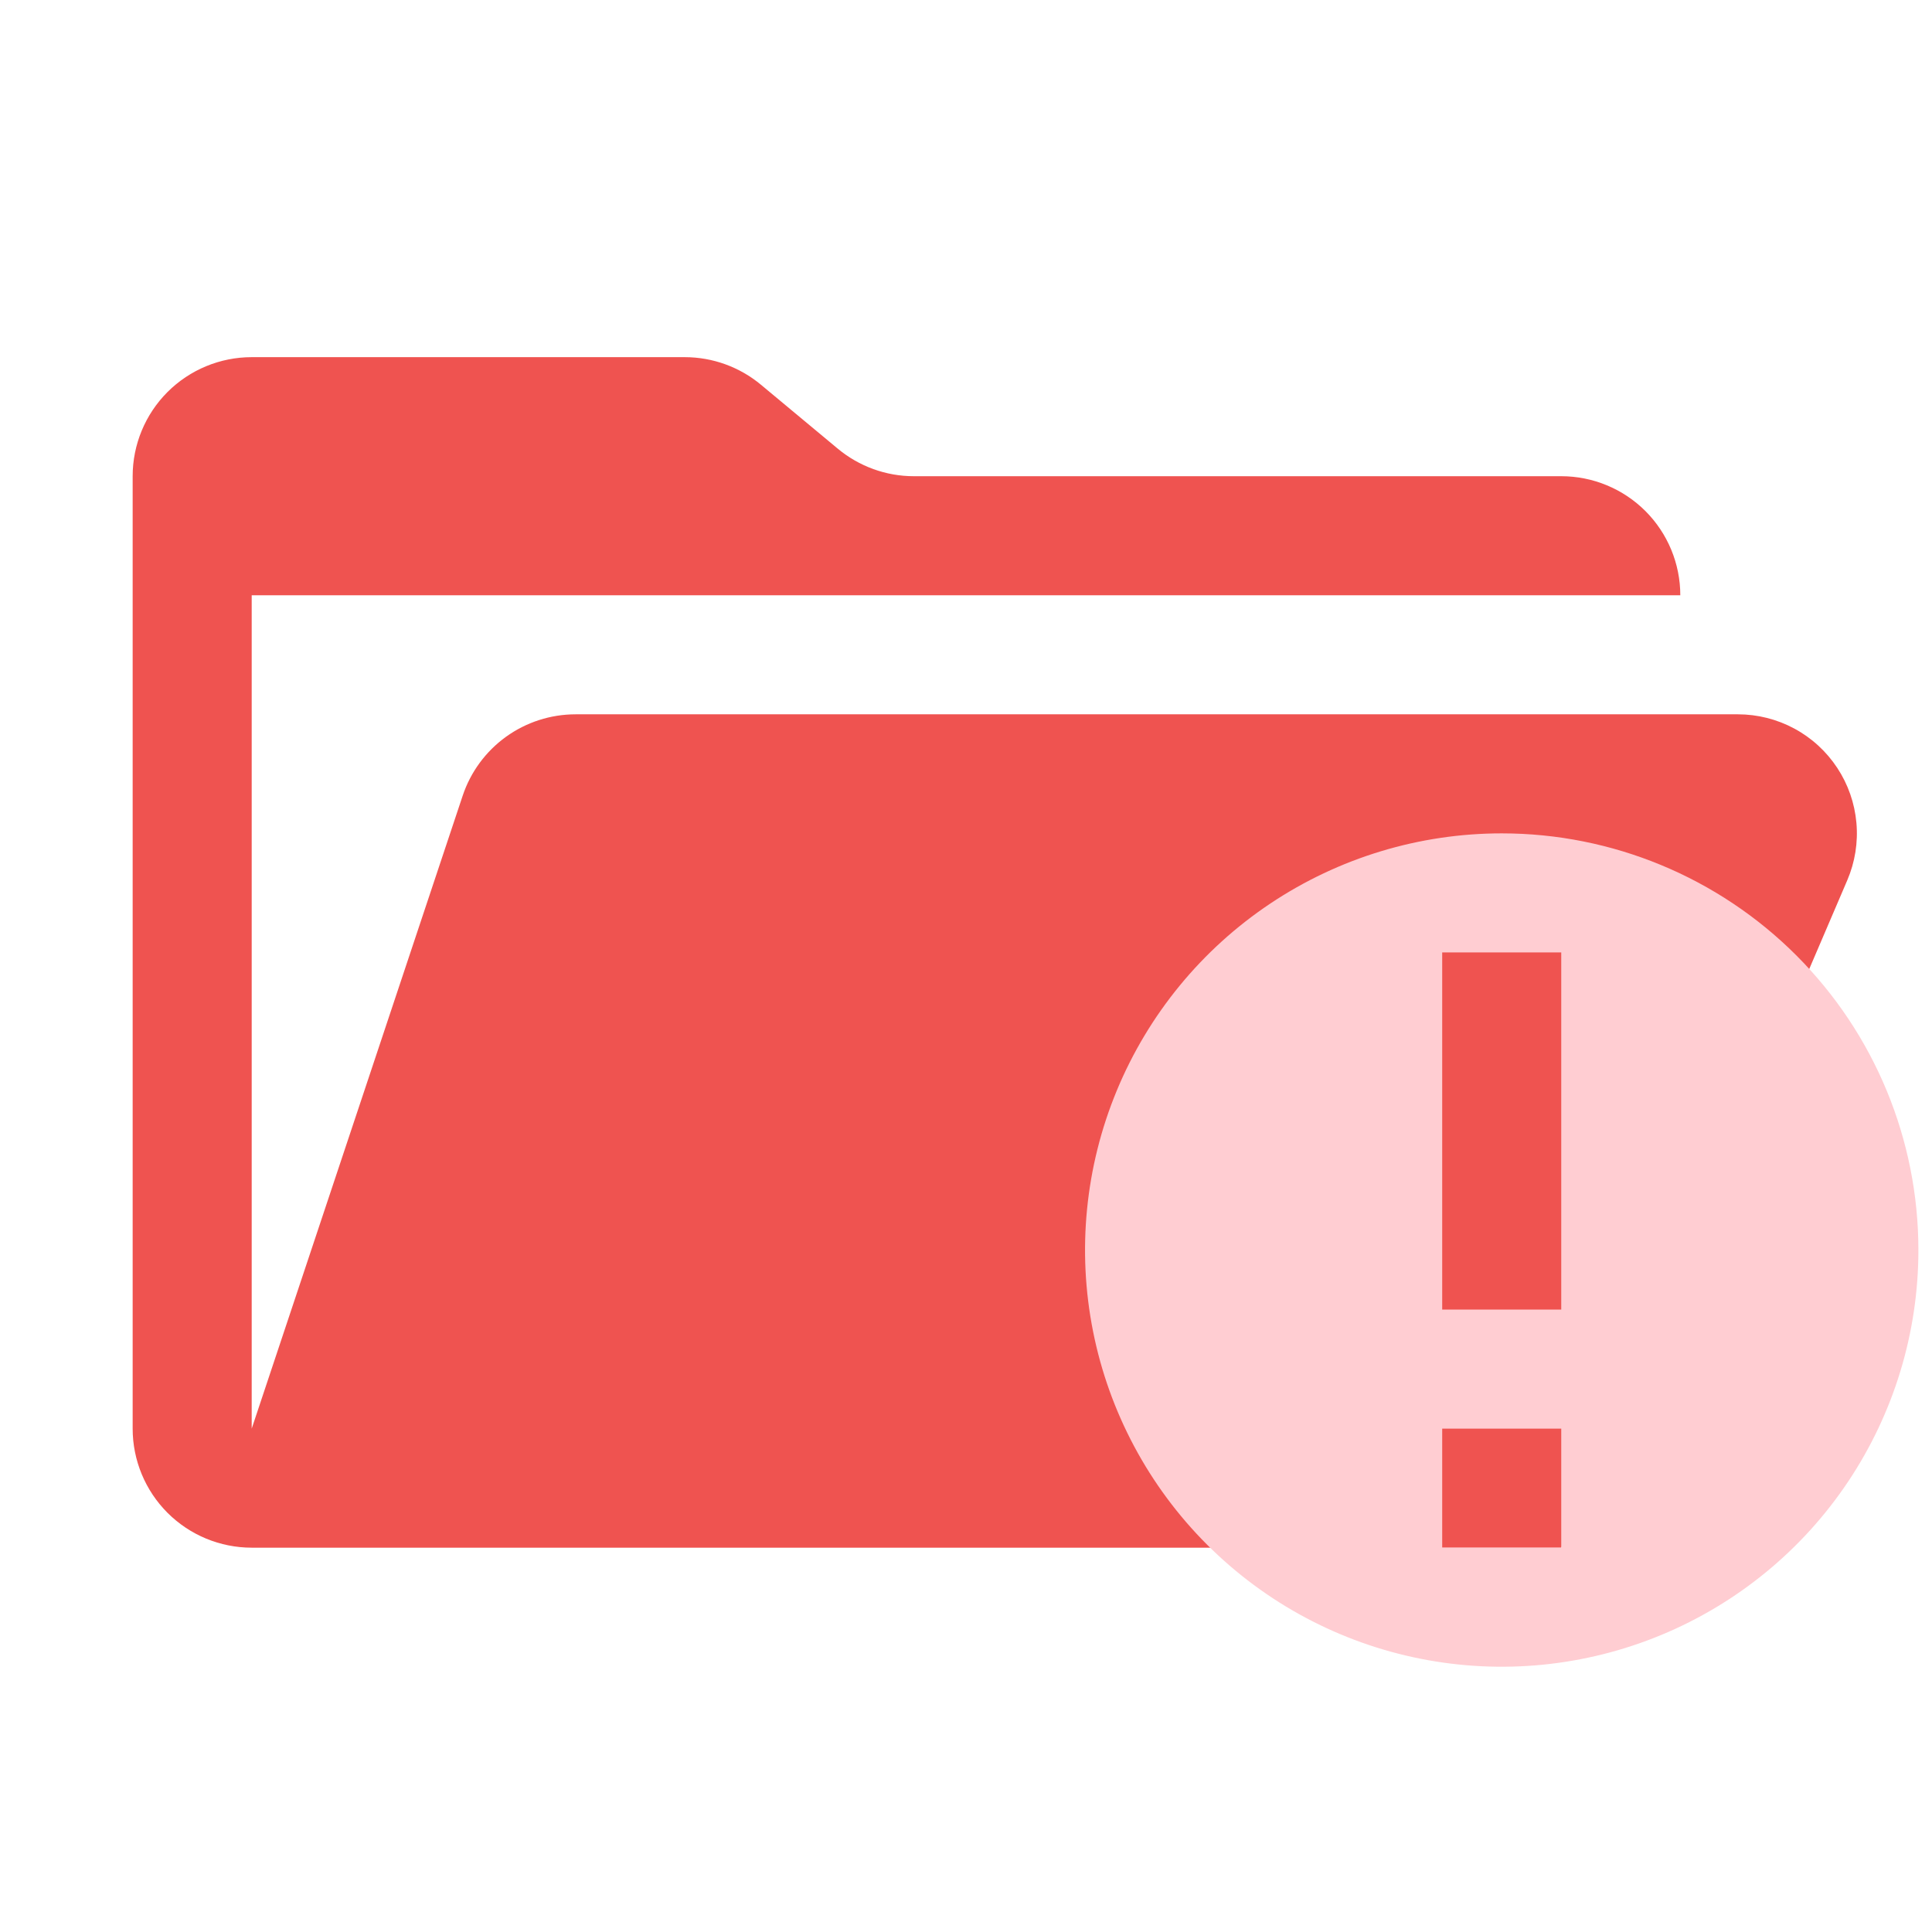 <svg xmlns="http://www.w3.org/2000/svg" width="71" height="70" viewBox="0 0 71 70" fill="none">
  <g clip-path="url(#clip0_2452_2921)">
    <path d="M63.865 26.25H21.154C20.236 26.25 19.34 26.539 18.595 27.076C17.85 27.613 17.293 28.371 17.003 29.242L9.25 52.5V21.875H61.75C61.75 20.715 61.289 19.602 60.469 18.781C59.648 17.961 58.535 17.5 57.375 17.5H33.584C32.56 17.5 31.57 17.14 30.784 16.485L27.966 14.14C27.18 13.485 26.19 13.126 25.166 13.125H9.25C8.09 13.125 6.977 13.586 6.156 14.406C5.336 15.227 4.875 16.34 4.875 17.5V52.5C4.875 53.66 5.336 54.773 6.156 55.594C6.977 56.414 8.09 56.875 9.25 56.875H57.375L67.886 32.349C68.171 31.683 68.287 30.957 68.222 30.236C68.158 29.515 67.916 28.821 67.517 28.217C67.119 27.613 66.577 27.116 65.939 26.773C65.302 26.43 64.589 26.25 63.865 26.25Z" fill="#EF5350"/>
    <path d="M55.188 30.625C52.159 30.625 49.199 31.523 46.68 33.206C44.162 34.888 42.2 37.28 41.041 40.078C39.882 42.876 39.578 45.955 40.169 48.925C40.76 51.895 42.218 54.624 44.36 56.765C46.501 58.907 49.23 60.365 52.2 60.956C55.17 61.547 58.249 61.243 61.047 60.084C63.845 58.925 66.237 56.963 67.919 54.445C69.602 51.926 70.5 48.966 70.5 45.938C70.5 41.876 68.887 37.982 66.015 35.11C63.143 32.238 59.249 30.625 55.188 30.625ZM57.375 35V48.125H53V35H57.375ZM53 56.875V52.5H57.375V56.875H53Z" fill="#FFCDD2"/>
  </g>
  <defs>
    <clipPath id="clip0_2452_2921">
      <rect width="70" height="70" fill="white" transform="translate(0.5)"/>
    </clipPath>
  </defs>
</svg>